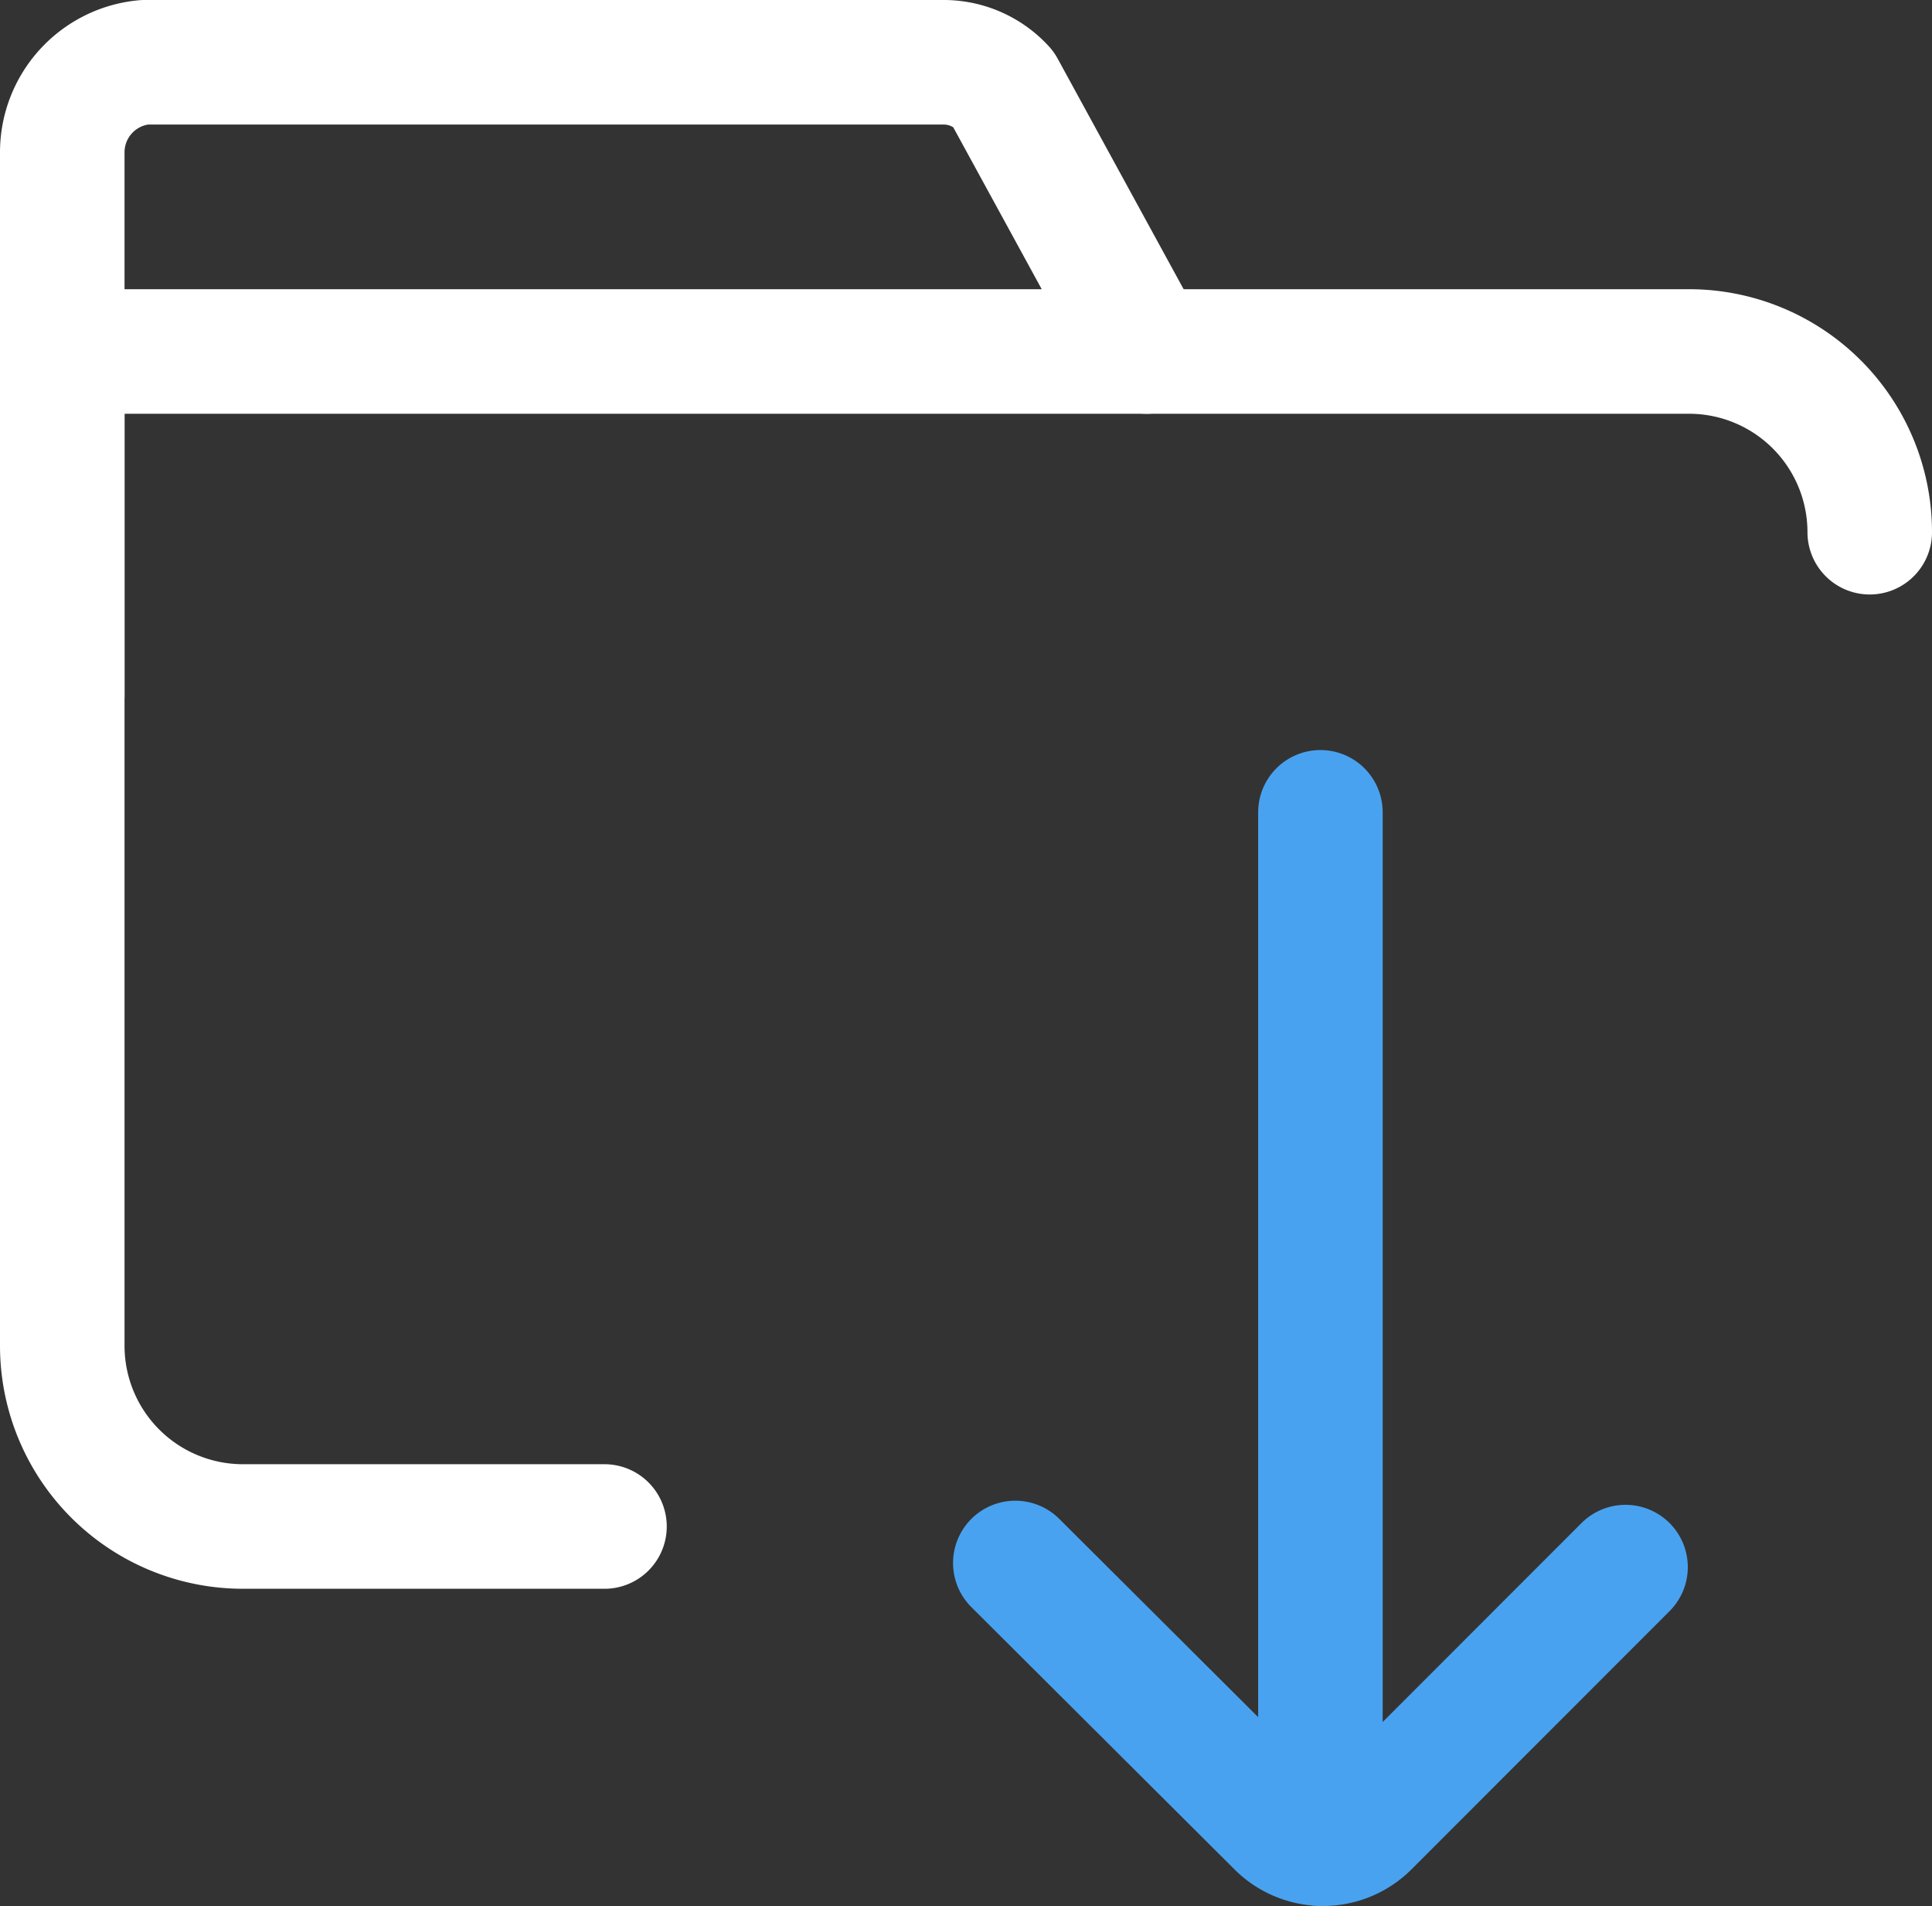 <svg xmlns="http://www.w3.org/2000/svg" width="15.514" height="15.303" viewBox="0 0 15.514 15.303">
  <rect x="0" y="0" width="15.514" height="15.303" fill="#333333" stroke="none"/>
  <g id="Group_47" data-name="Group 47" transform="translate(-52.5 -368.395)">
    <path id="Path_159" data-name="Path 159" d="M6.354,16.734h-2.9A1.451,1.451,0,0,1,2,15.283V7.3H15.063a1.451,1.451,0,0,1,1.451,1.451" transform="translate(51 363.917)" fill="none" stroke="#fff" stroke-linecap="round" stroke-linejoin="round" stroke-width="1"/>
    <path id="Path_160" data-name="Path 160" d="M2,9.18V4.826A.726.726,0,0,1,2.66,4.1H9.09a.646.646,0,0,1,.464.21l1.154,2.112" transform="translate(51 364.795)" fill="none" stroke="#fff" stroke-linecap="round" stroke-linejoin="round" stroke-width="1"/>
    <g id="Group_44" data-name="Group 44" transform="translate(-0.758 42.414)">
      <line id="Line_201" data-name="Line 201" y2="8.28" transform="translate(63.861 332.503)" fill="none" stroke="#49a2ef" stroke-linecap="round" stroke-linejoin="bevel" stroke-width="1"/>
      <path id="Path_177" data-name="Path 177" d="M14,19.31l2.107,2.1a.506.506,0,0,0,.727,0L18.9,19.343" transform="translate(47.411 319.22)" fill="none" stroke="#49a2ef" stroke-linecap="round" stroke-linejoin="bevel" stroke-width="1"/>
    </g>
  </g>
</svg>
